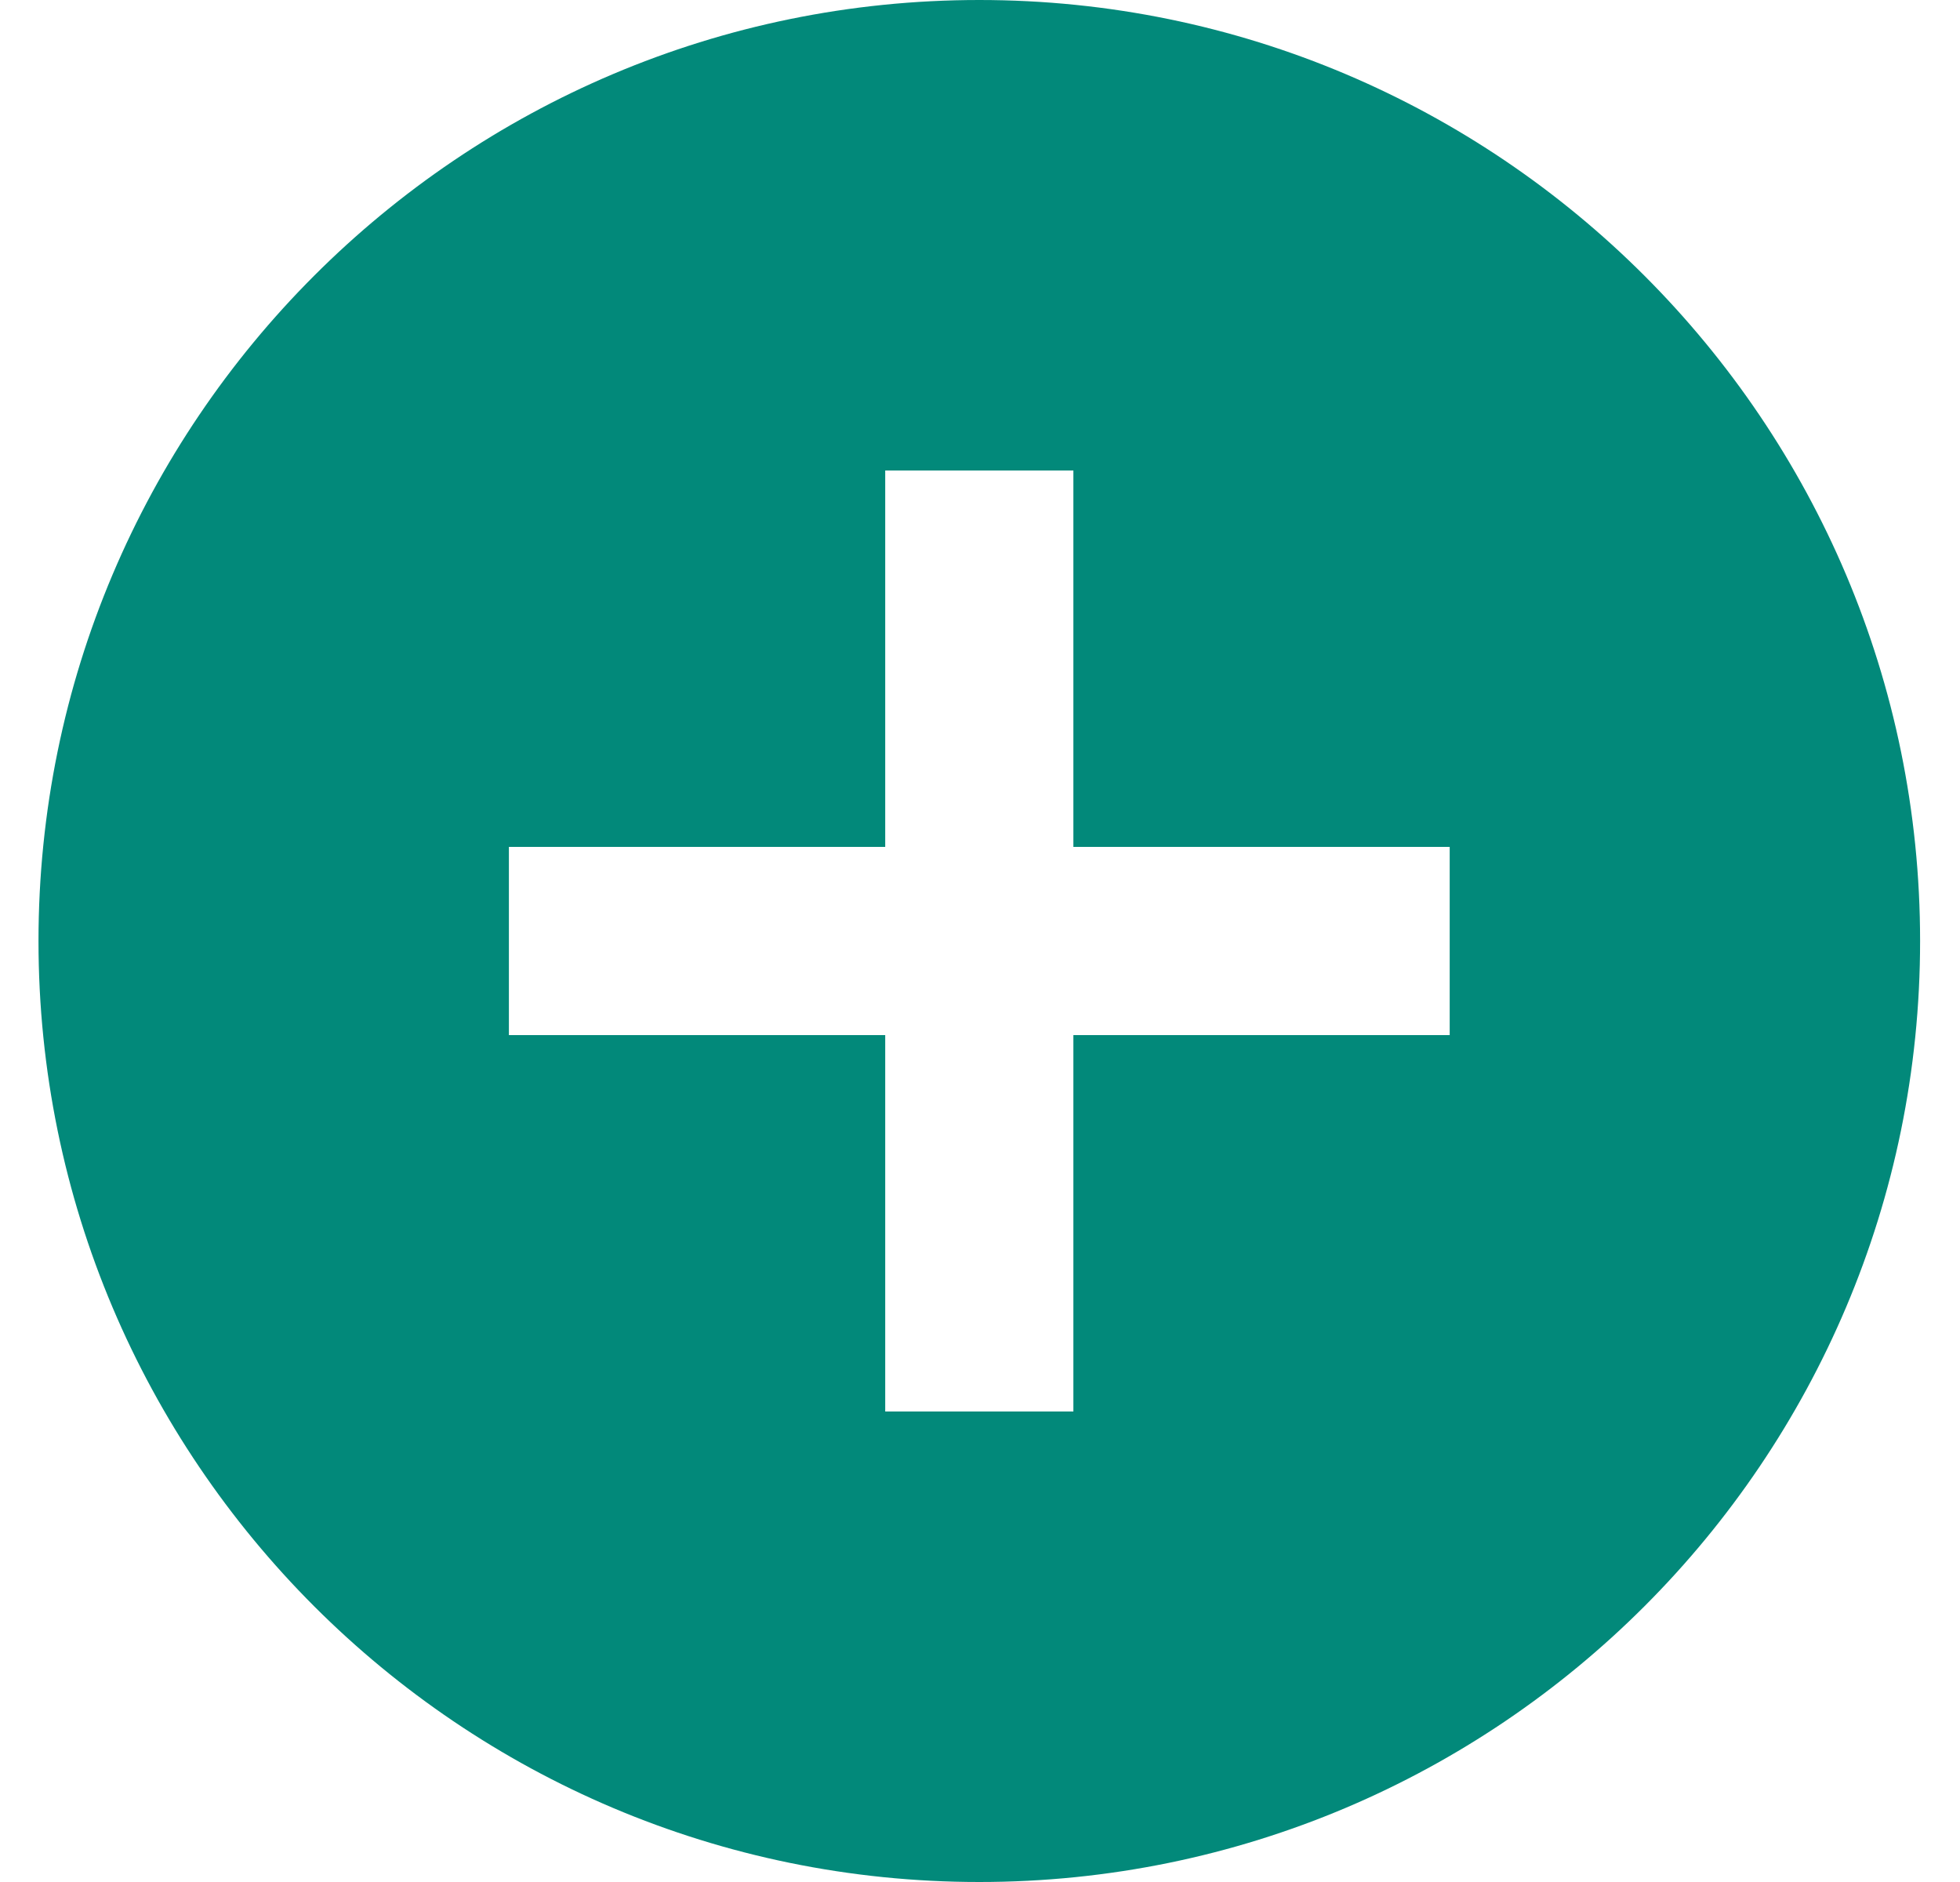 <svg width="25" height="24" viewBox="0 0 25 24" fill="none" xmlns="http://www.w3.org/2000/svg">
<path fill-rule="evenodd" clip-rule="evenodd" d="M0.491 12C0.491 5.376 5.867 0 12.491 0C19.115 0 24.491 5.376 24.491 12C24.491 18.624 19.115 24 12.491 24C5.867 24 0.491 18.624 0.491 12ZM13.691 13.2H18.491V10.8H13.691V6H11.291V10.8H6.491V13.2H11.291V18H13.691V13.2Z" fill="#02897A"/>
</svg>
